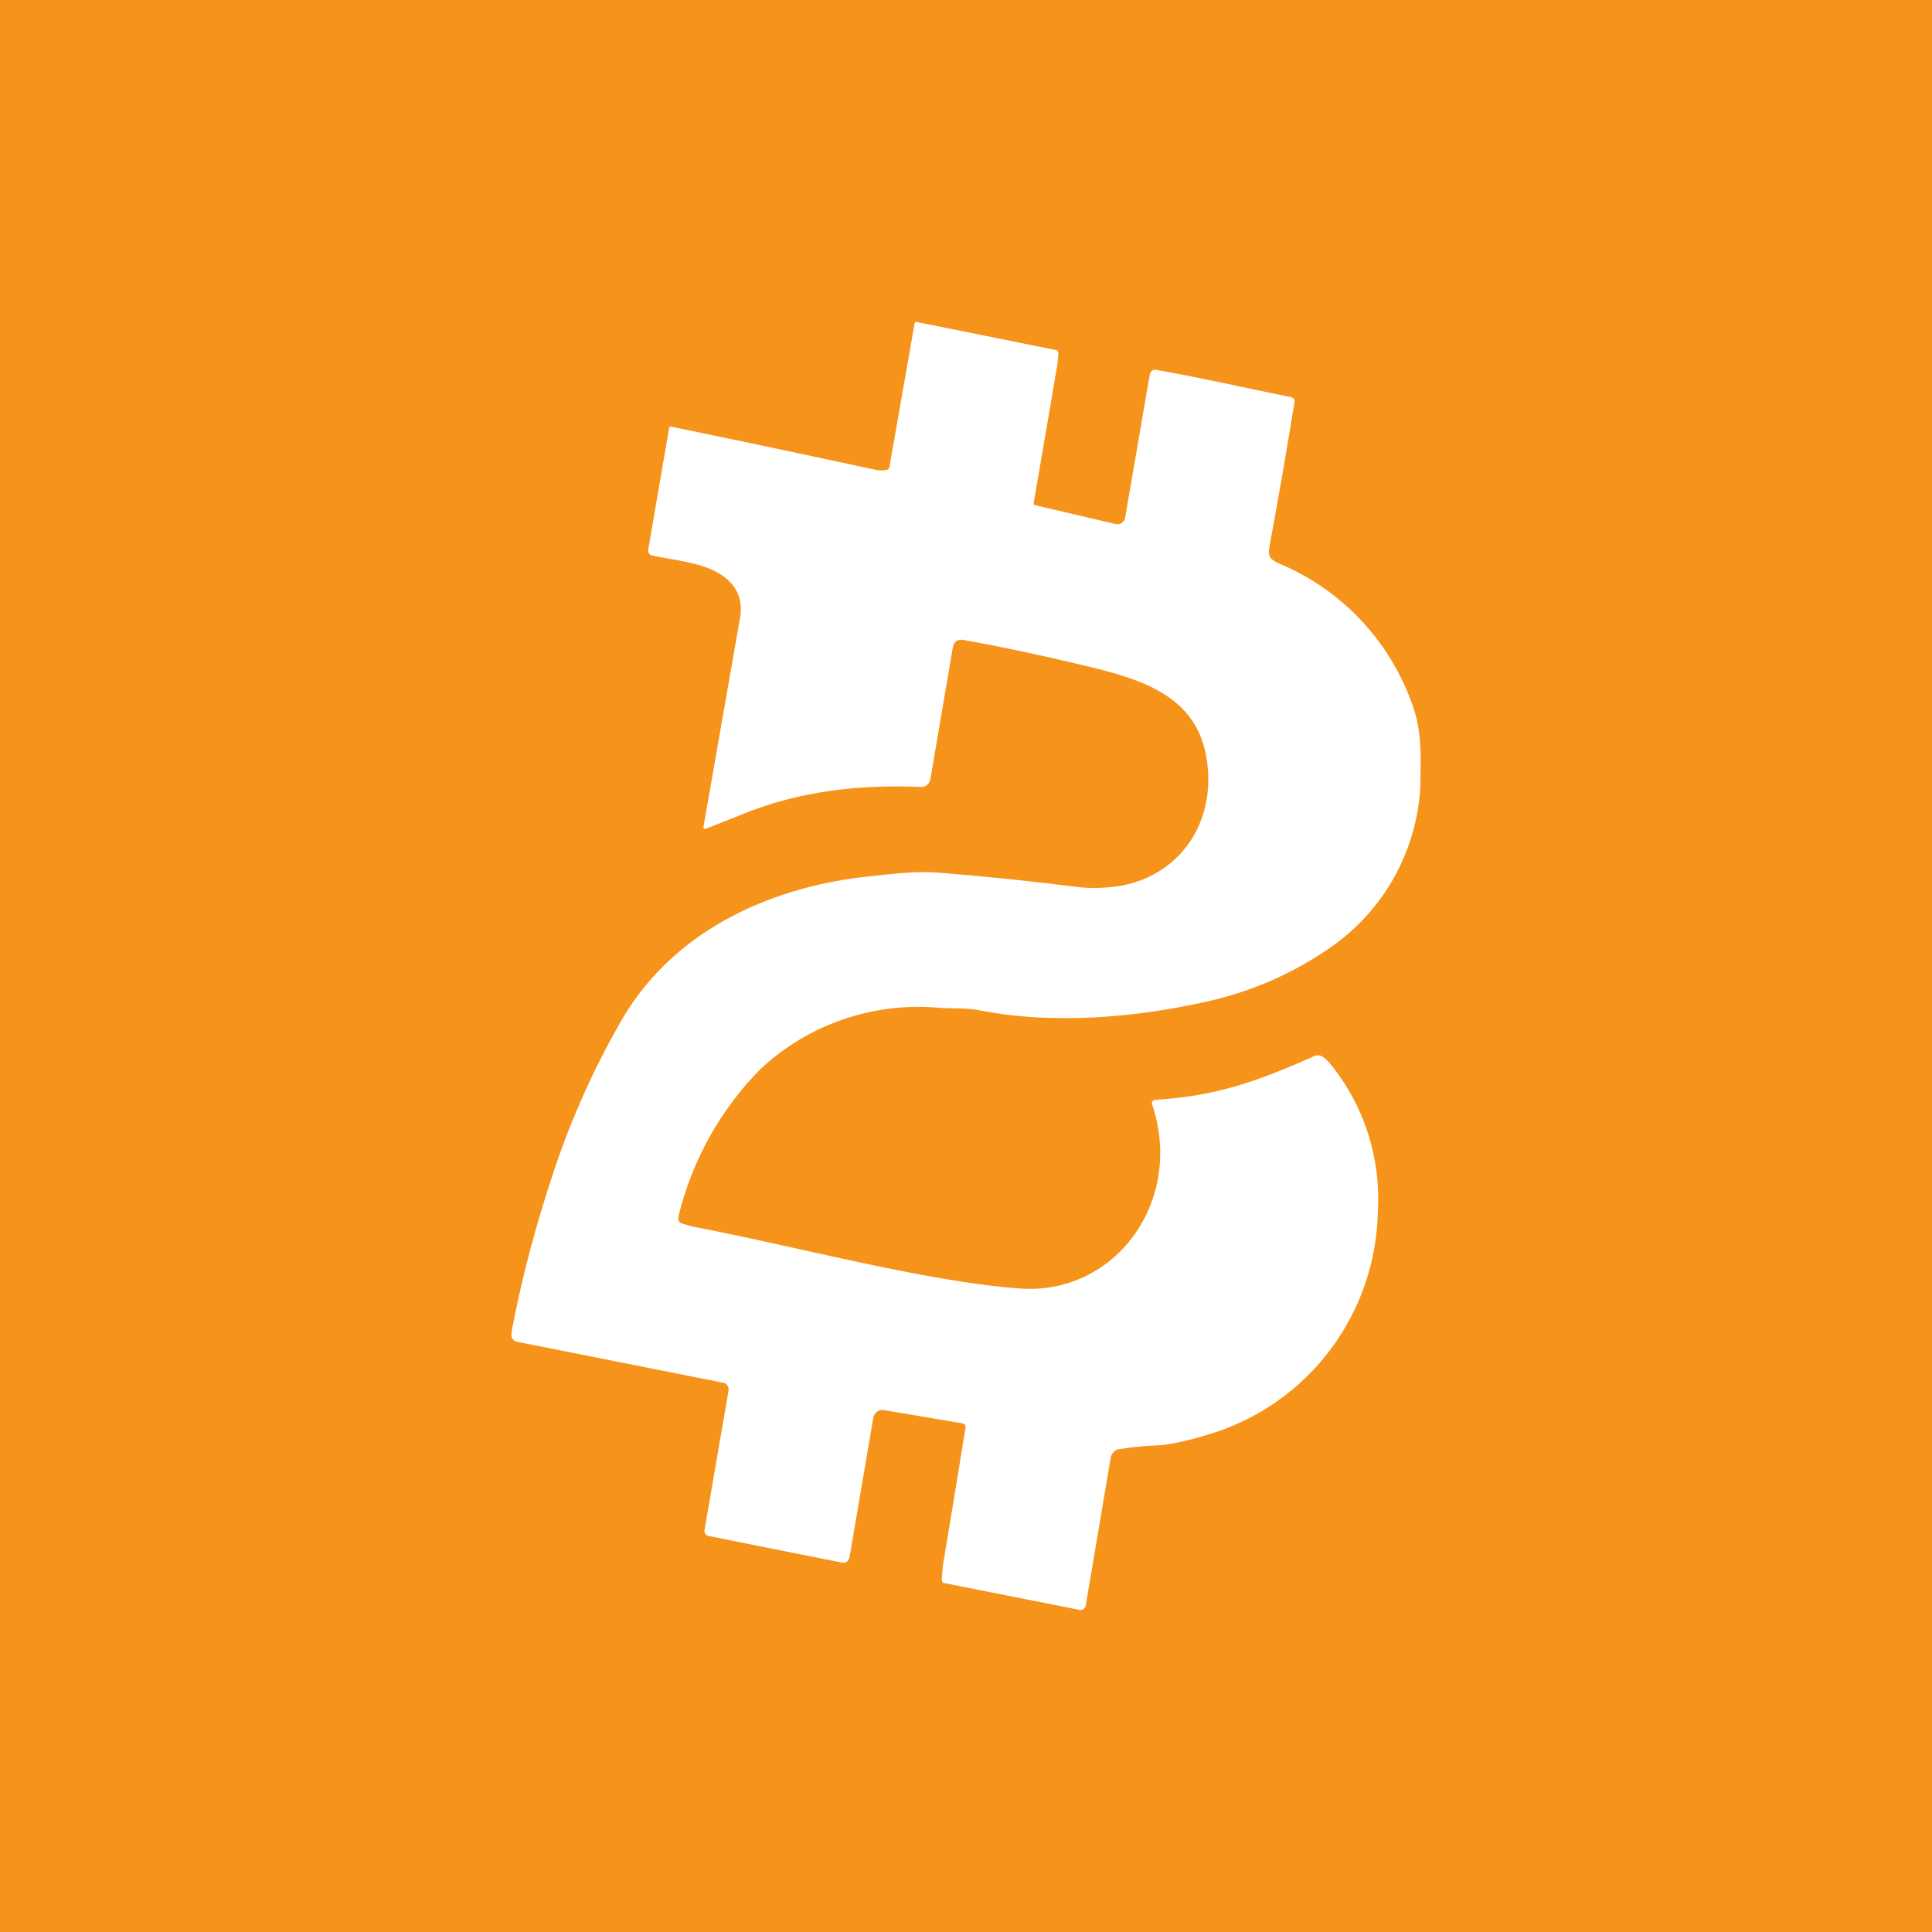 <svg width="24" height="24" viewBox="0 0 24 24" fill="none" xmlns="http://www.w3.org/2000/svg">
<rect x="0" y="0" width="24" height="24" fill="#333333" stroke="none"/>
<g clip-path="url(#clip0_328_24668)">
<path d="M24 0H0V24H24V0Z" fill="#F6931A"/>
<path d="M10.885 5.837C10.928 5.846 10.97 5.846 11.017 5.837C11.036 5.832 11.045 5.818 11.05 5.794L11.36 4.025C11.36 4.006 11.374 3.996 11.393 4.001L13.12 4.349C13.13 4.349 13.135 4.354 13.139 4.364L13.149 4.387L13.135 4.528C13.037 5.107 12.938 5.686 12.838 6.265L12.852 6.274L13.859 6.51C13.872 6.513 13.886 6.513 13.899 6.511C13.912 6.509 13.924 6.503 13.935 6.495C13.957 6.48 13.972 6.456 13.977 6.43L14.283 4.651C14.288 4.632 14.297 4.618 14.311 4.604C14.318 4.599 14.326 4.596 14.334 4.594C14.342 4.592 14.35 4.592 14.358 4.594C14.904 4.688 15.469 4.82 16.038 4.933C16.071 4.942 16.085 4.961 16.081 4.994C15.986 5.582 15.883 6.18 15.77 6.787C15.747 6.914 15.78 6.952 15.888 6.999C16.29 7.167 16.651 7.421 16.943 7.744C17.236 8.067 17.454 8.451 17.582 8.867C17.667 9.183 17.648 9.47 17.643 9.799C17.616 10.207 17.494 10.602 17.287 10.954C17.079 11.305 16.792 11.603 16.448 11.823C16.037 12.097 15.581 12.297 15.102 12.416C14.179 12.637 13.111 12.736 12.175 12.552C12 12.515 11.831 12.533 11.662 12.519C11.26 12.483 10.856 12.532 10.475 12.663C10.094 12.793 9.745 13.003 9.45 13.277C8.948 13.784 8.595 14.419 8.428 15.112V15.159C8.438 15.178 8.452 15.193 8.466 15.197L8.593 15.235C9.883 15.479 11.492 15.922 12.678 16.007C13.859 16.087 14.716 14.915 14.311 13.715C14.31 13.709 14.309 13.703 14.31 13.698C14.311 13.692 14.313 13.687 14.316 13.682L14.33 13.668L14.344 13.663C15.121 13.616 15.629 13.428 16.321 13.122C16.415 13.075 16.481 13.164 16.556 13.253C16.956 13.764 17.155 14.404 17.116 15.051C17.105 15.664 16.902 16.259 16.537 16.752C16.172 17.244 15.662 17.611 15.078 17.799C14.763 17.898 14.528 17.95 14.372 17.955C14.215 17.961 14.057 17.977 13.902 18.002C13.878 18.002 13.855 18.016 13.836 18.035C13.817 18.054 13.803 18.079 13.798 18.105L13.488 19.941C13.488 19.96 13.473 19.974 13.459 19.988C13.451 19.994 13.442 19.997 13.432 19.999C13.422 20.001 13.412 20 13.403 19.997L11.742 19.668C11.729 19.668 11.717 19.663 11.709 19.654C11.702 19.644 11.699 19.633 11.699 19.621L11.713 19.447C11.809 18.873 11.903 18.299 11.996 17.724L11.991 17.705C11.987 17.7 11.982 17.695 11.977 17.691C11.971 17.687 11.965 17.684 11.958 17.682L10.984 17.517C10.969 17.514 10.953 17.514 10.937 17.517C10.922 17.52 10.907 17.527 10.895 17.536C10.871 17.555 10.852 17.583 10.847 17.621L10.556 19.329C10.546 19.395 10.509 19.423 10.447 19.409L8.8 19.08C8.792 19.078 8.784 19.075 8.776 19.07C8.769 19.065 8.763 19.059 8.758 19.051C8.75 19.035 8.748 19.017 8.753 19L9.05 17.277C9.054 17.256 9.05 17.235 9.04 17.216C9.035 17.207 9.027 17.198 9.018 17.192C9.009 17.185 8.999 17.181 8.989 17.178L6.433 16.67C6.367 16.661 6.339 16.609 6.358 16.529C6.485 15.856 6.664 15.193 6.88 14.548C7.1 13.886 7.387 13.249 7.737 12.646C8.405 11.517 9.647 10.995 10.843 10.882C11.111 10.853 11.37 10.82 11.643 10.839C12.24 10.886 12.824 10.947 13.422 11.023C13.534 11.033 13.648 11.033 13.761 11.023C14.584 10.966 15.139 10.27 14.984 9.394C14.838 8.576 14.057 8.406 13.318 8.232C12.862 8.124 12.415 8.03 11.972 7.95C11.897 7.936 11.85 7.968 11.836 8.044L11.558 9.677C11.554 9.704 11.541 9.729 11.52 9.747C11.51 9.757 11.499 9.764 11.486 9.769C11.473 9.774 11.459 9.776 11.445 9.776C10.692 9.743 9.939 9.823 9.224 10.114C9.069 10.177 8.914 10.239 8.758 10.298L8.744 10.293L8.739 10.284V10.27L9.191 7.686C9.238 7.437 9.144 7.248 8.927 7.121C8.701 6.985 8.363 6.957 8.094 6.9C8.087 6.898 8.081 6.894 8.075 6.889C8.069 6.885 8.065 6.879 8.061 6.872C8.053 6.859 8.05 6.844 8.052 6.83L8.311 5.324V5.31L8.32 5.305C8.323 5.303 8.326 5.301 8.329 5.3C8.332 5.3 8.336 5.3 8.339 5.3C9.187 5.475 10.034 5.654 10.88 5.837H10.885Z" fill="white"/>
</g>
<defs>
<clipPath id="clip0_328_24668">
<rect width="24" height="24" fill="white"/>
</clipPath>
</defs>
</svg>
